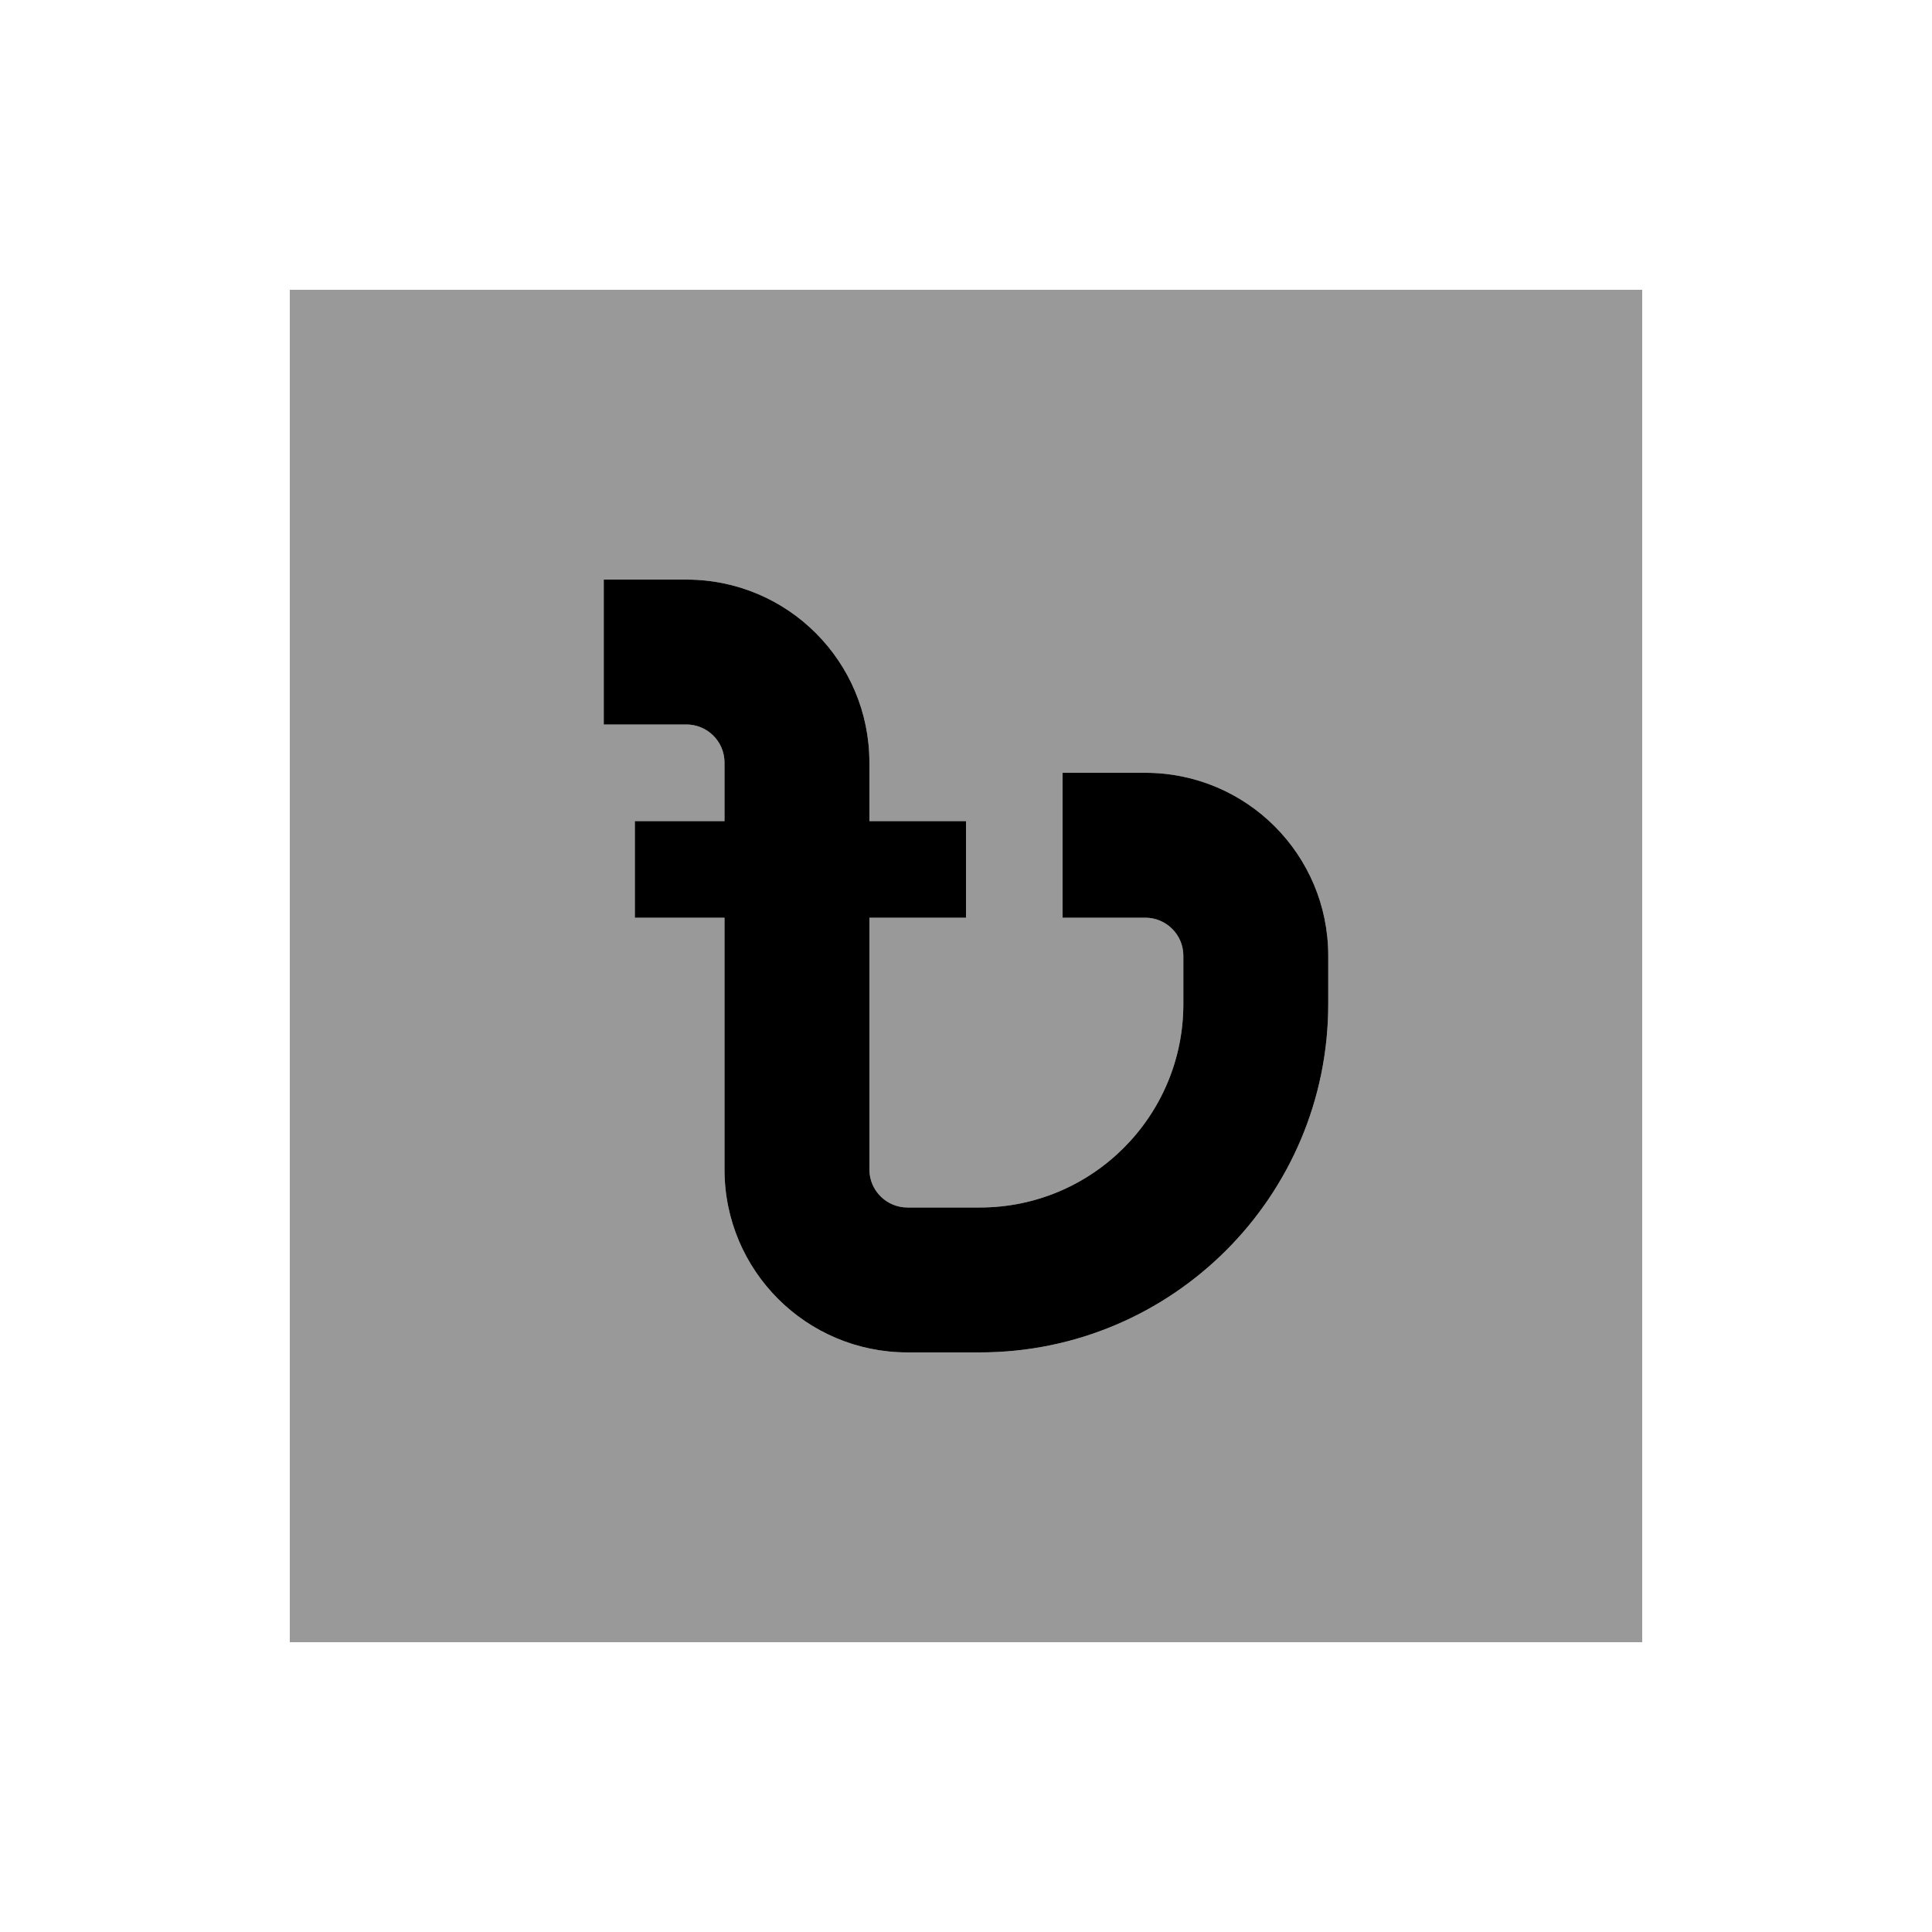 <svg xmlns="http://www.w3.org/2000/svg" viewBox="0 0 640 640"><!--! Font Awesome Pro 7.0.1 by @fontawesome - https://fontawesome.com License - https://fontawesome.com/license (Commercial License) Copyright 2025 Fonticons, Inc. --><path opacity=".4" fill="currentColor" d="M96 96L96 544L544 544L544 96L96 96zM200 192L227.4 192C260.9 192 288 219.1 288 252.6L288 272L320 272L320 304L288 304L288 387.4C288 394.3 293.6 400 300.6 400L324.6 400C361.8 400 392 369.8 392 332.6L392 316.6C392 309.7 386.4 304 379.4 304L376 304L352 304L352 256L376 256L379.4 256C412.9 256 440 283.1 440 316.6L440 332.6C440 396.3 388.3 448 324.6 448L300.6 448C267.1 448 240 420.9 240 387.4L240 304L210.3 304L210.3 272L240 272L240 252.6C240 245.7 234.4 240 227.4 240L200 240L200 192z"/><path fill="currentColor" d="M224 192L200 192L200 240L227.4 240C234.3 240 240 245.6 240 252.6L240 272L210.3 272L210.3 304L240 304L240 387.4C240 420.9 267.1 448 300.6 448L324.6 448C388.3 448 440 396.3 440 332.6L440 316.6C440 283.1 412.9 256 379.4 256L376 256L352 256L352 304L376 304L379.4 304C386.3 304 392 309.6 392 316.6L392 332.6C392 369.8 361.8 400 324.6 400L300.6 400C293.7 400 288 394.4 288 387.4L288 304L320 304L320 272L288 272L288 252.6C288 219.1 260.9 192 227.4 192L224 192z"/></svg>